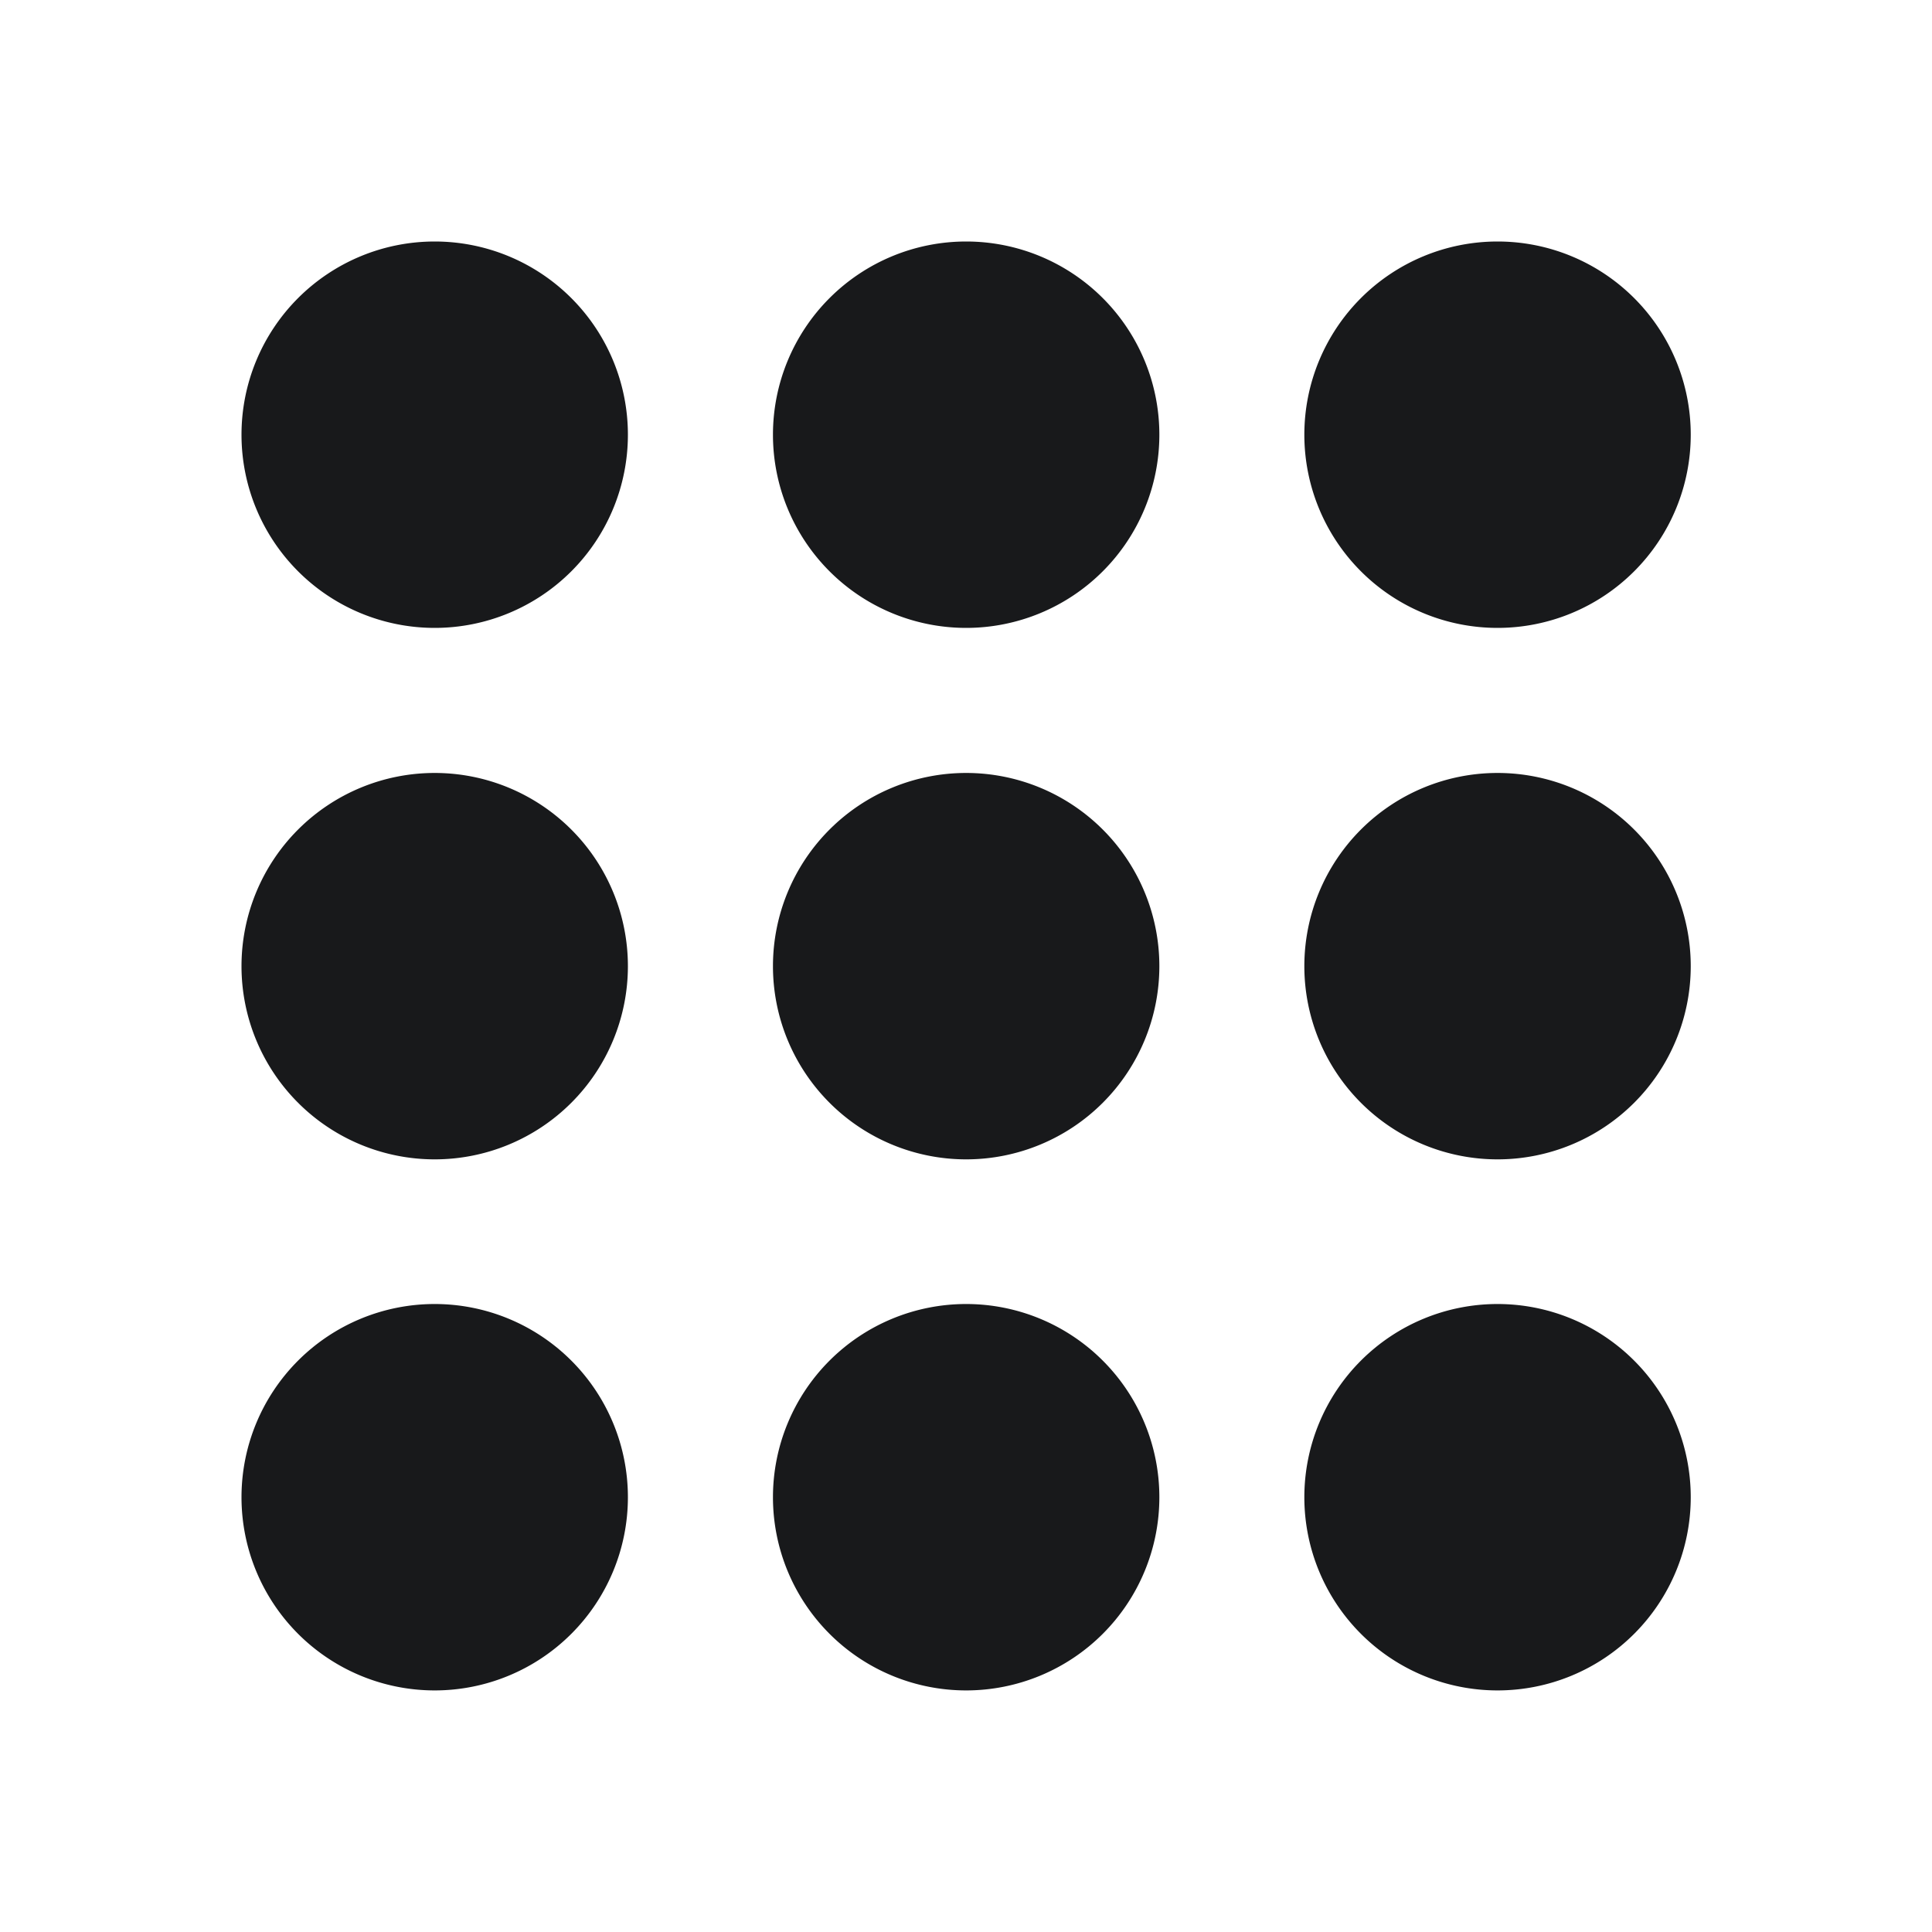 <svg width="24" height="24" fill="none" xmlns="http://www.w3.org/2000/svg"><path fill-rule="evenodd" clip-rule="evenodd" d="M3 5.4a2.4 2.4 0 114.8 0 2.4 2.4 0 01-4.8 0zm0 6.602a2.4 2.4 0 114.8 0 2.4 2.4 0 01-4.8 0zM14.402 5.4a2.4 2.4 0 10-4.8 0 2.4 2.4 0 004.8 0zm-4.8 6.602a2.4 2.4 0 114.8 0 2.4 2.4 0 01-4.8 0zM21.003 5.4a2.4 2.4 0 10-4.8 0 2.4 2.4 0 004.8 0zm-4.8 6.602a2.4 2.4 0 114.8 0 2.4 2.4 0 01-4.8 0zM7.8 18.599a2.4 2.4 0 10-4.8 0 2.4 2.4 0 004.8 0zm1.802 0a2.4 2.4 0 114.8 0 2.4 2.4 0 01-4.8 0zm11.401 0a2.4 2.4 0 10-4.8 0 2.4 2.4 0 004.8 0z" fill="#18191B"/></svg>